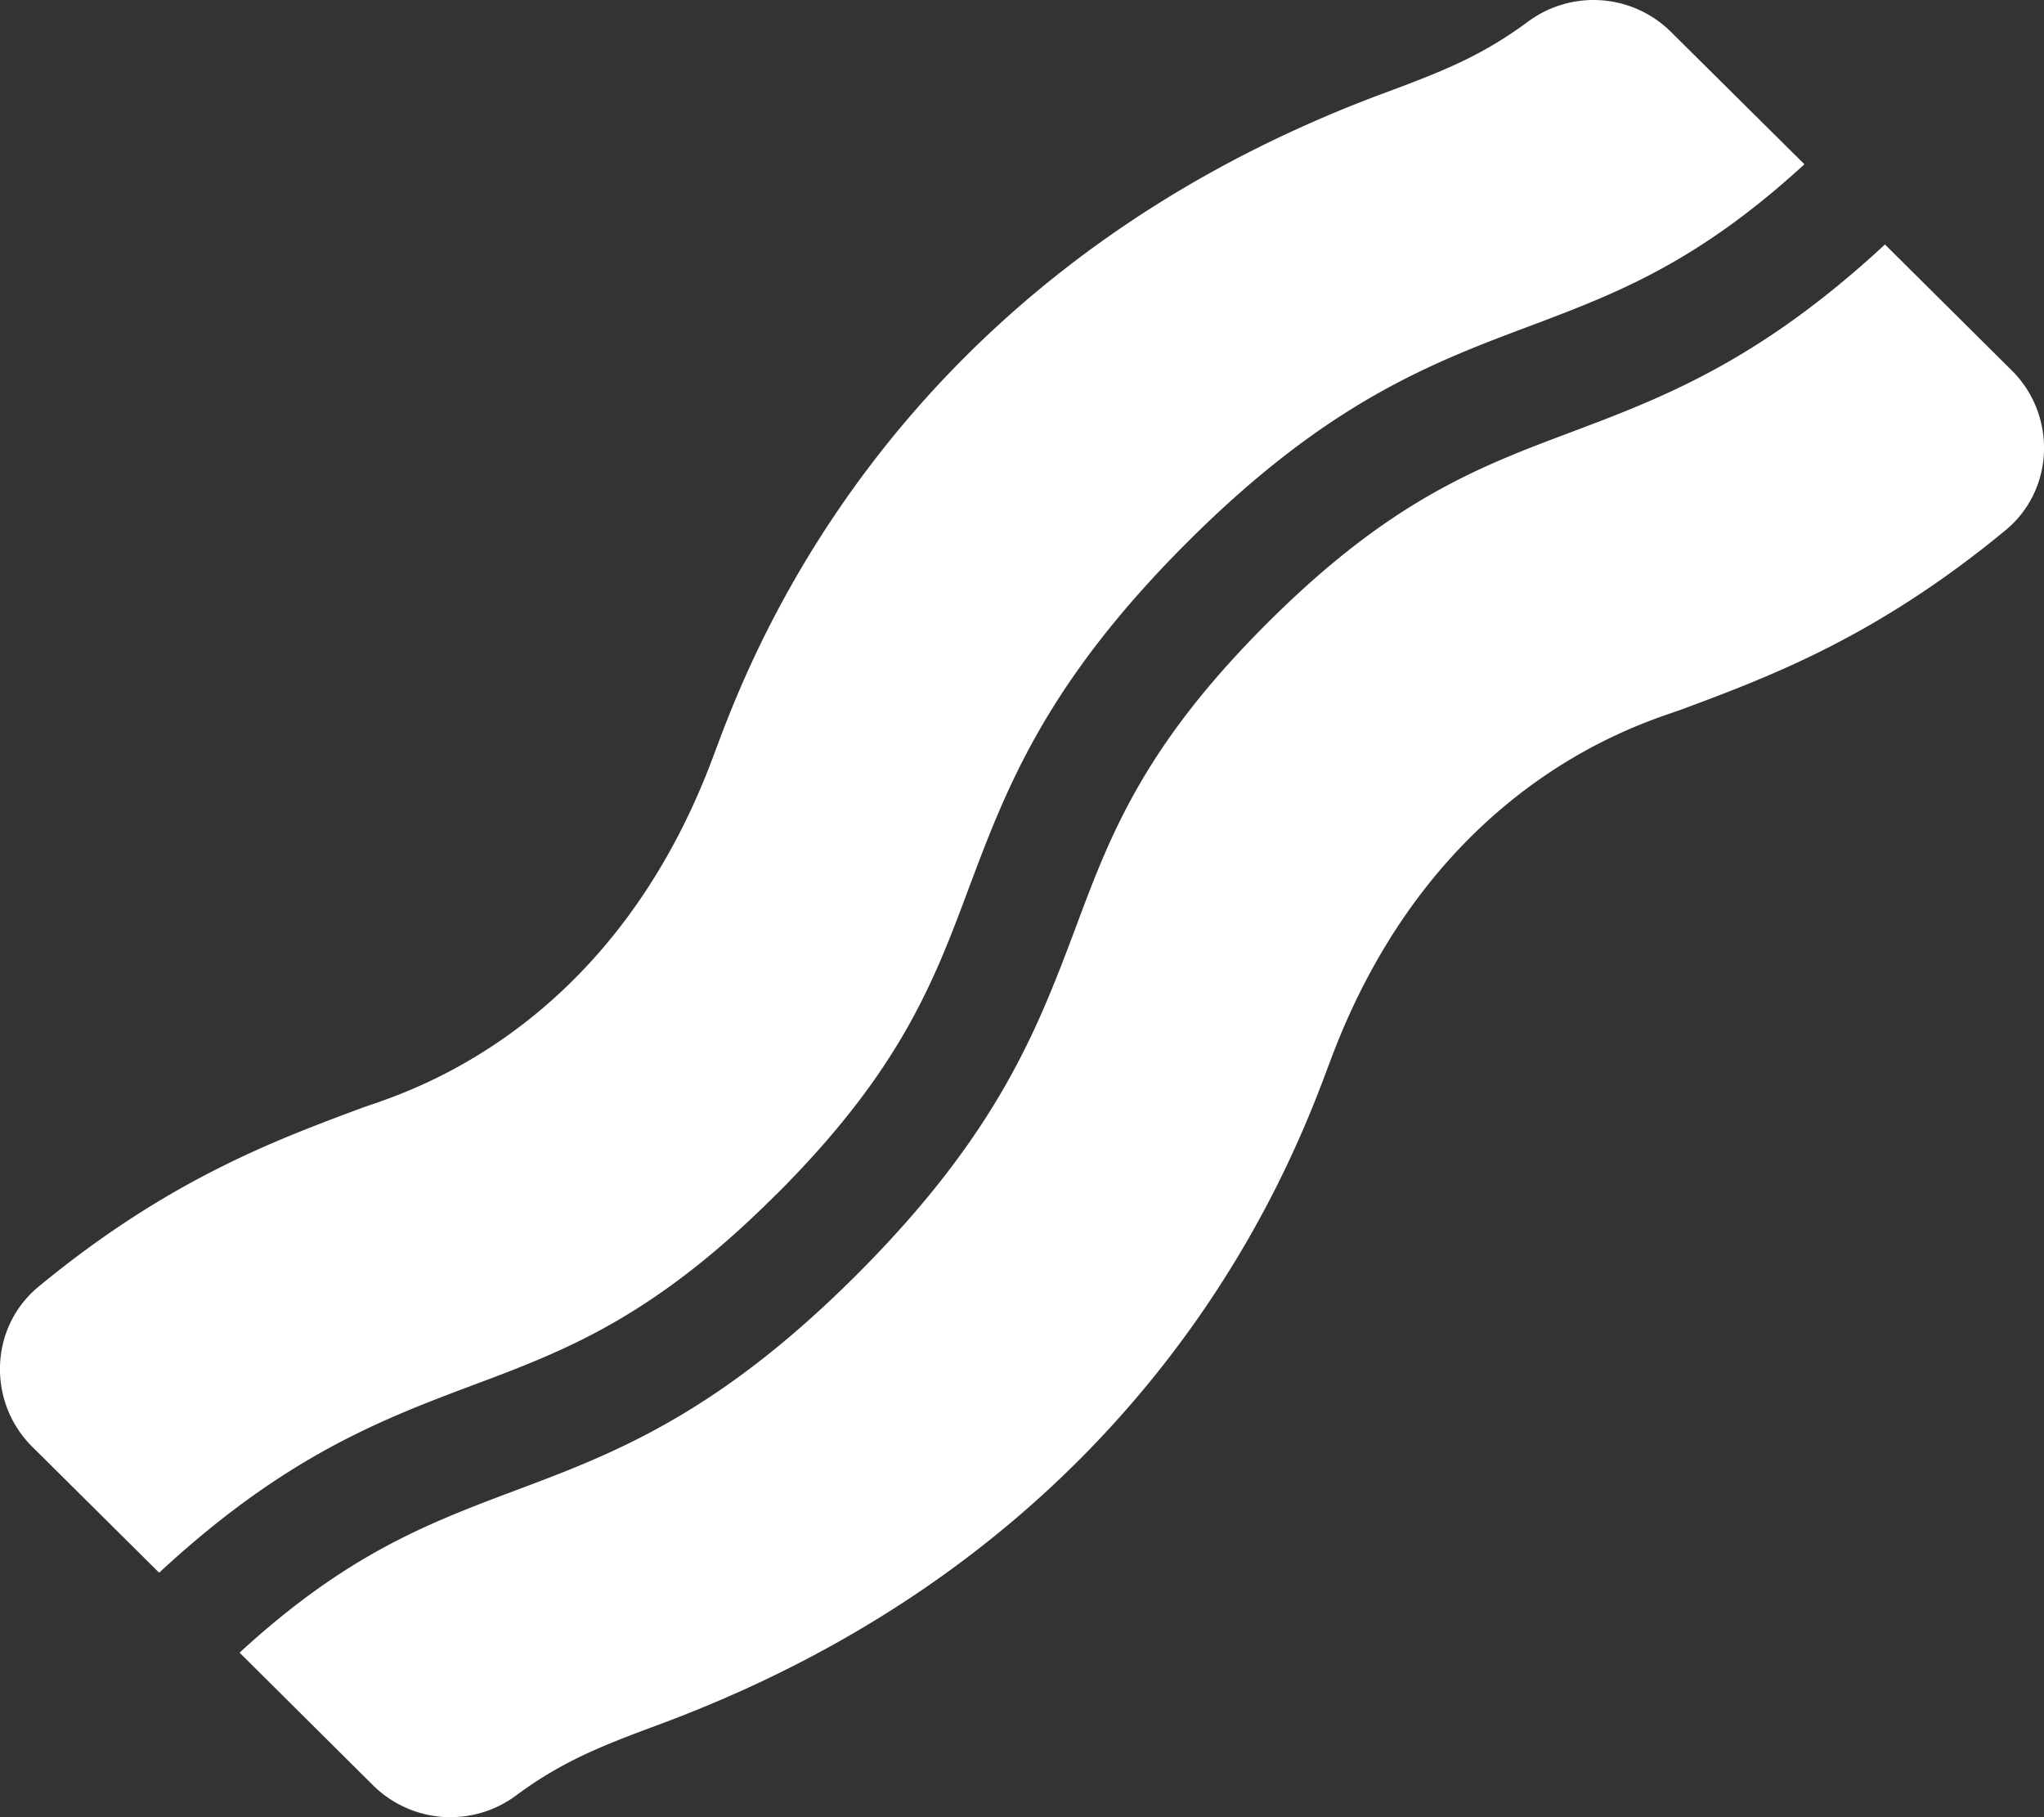 <svg version="1.1" xmlns="http://www.w3.org/2000/svg" xlink="http://www.w3.org/1999/xlink" x="0px" y="0px" width="16.875px" height="15px" viewBox="0 0 16.875 15" style="enable-background:new 0 0 15 15;" space="preserve">
    <rect x="0" y="0" width="16.875" height="15" fill="#333333" stroke="none"/>
    <path d="M6.414,9.855c1.022,-1.022,1.295,-1.749,1.583,-2.52c0.311,-0.829,0.633,-1.686,1.798,-2.852s2.023,-1.487,2.852,-1.798c0.7,-0.264,1.366,-0.518,2.25,-1.329L13.793,0.261a0.908,0.908,0,0,0,-1.177,-0.083c-0.4,0.296,-0.737,0.422,-1.201,0.595C7.236,2.33,6.131,5.604,5.878,6.272c-0.872,2.309,-2.624,2.774,-2.892,2.874c-0.728,0.271,-1.603,0.597,-2.668,1.475C-0.088,10.957,-0.106,11.572,0.266,11.942l1.048,1.04C2.344,12.027,3.135,11.723,3.896,11.437c0.77,-0.288,1.496,-0.56,2.517,-1.582zm10.195,-6.797l-1.047,-1.04c-1.031,0.956,-1.822,1.26,-2.585,1.547c-0.769,0.289,-1.496,0.561,-2.518,1.582s-1.295,1.749,-1.582,2.52C8.564,8.496,8.242,9.352,7.077,10.518s-2.021,1.486,-2.851,1.796c-0.699,0.264,-1.366,0.517,-2.248,1.328l1.104,1.097a0.908,0.908,0,0,0,1.177,0.083c0.398,-0.295,0.735,-0.42,1.199,-0.593c4.166,-1.553,5.273,-4.808,5.535,-5.499C11.865,6.421,13.617,5.956,13.887,5.855c0.729,-0.272,1.604,-0.598,2.669,-1.477c0.407,-0.334,0.425,-0.951,0.053,-1.32z" fill="#FFFFFF"/>
    </svg>